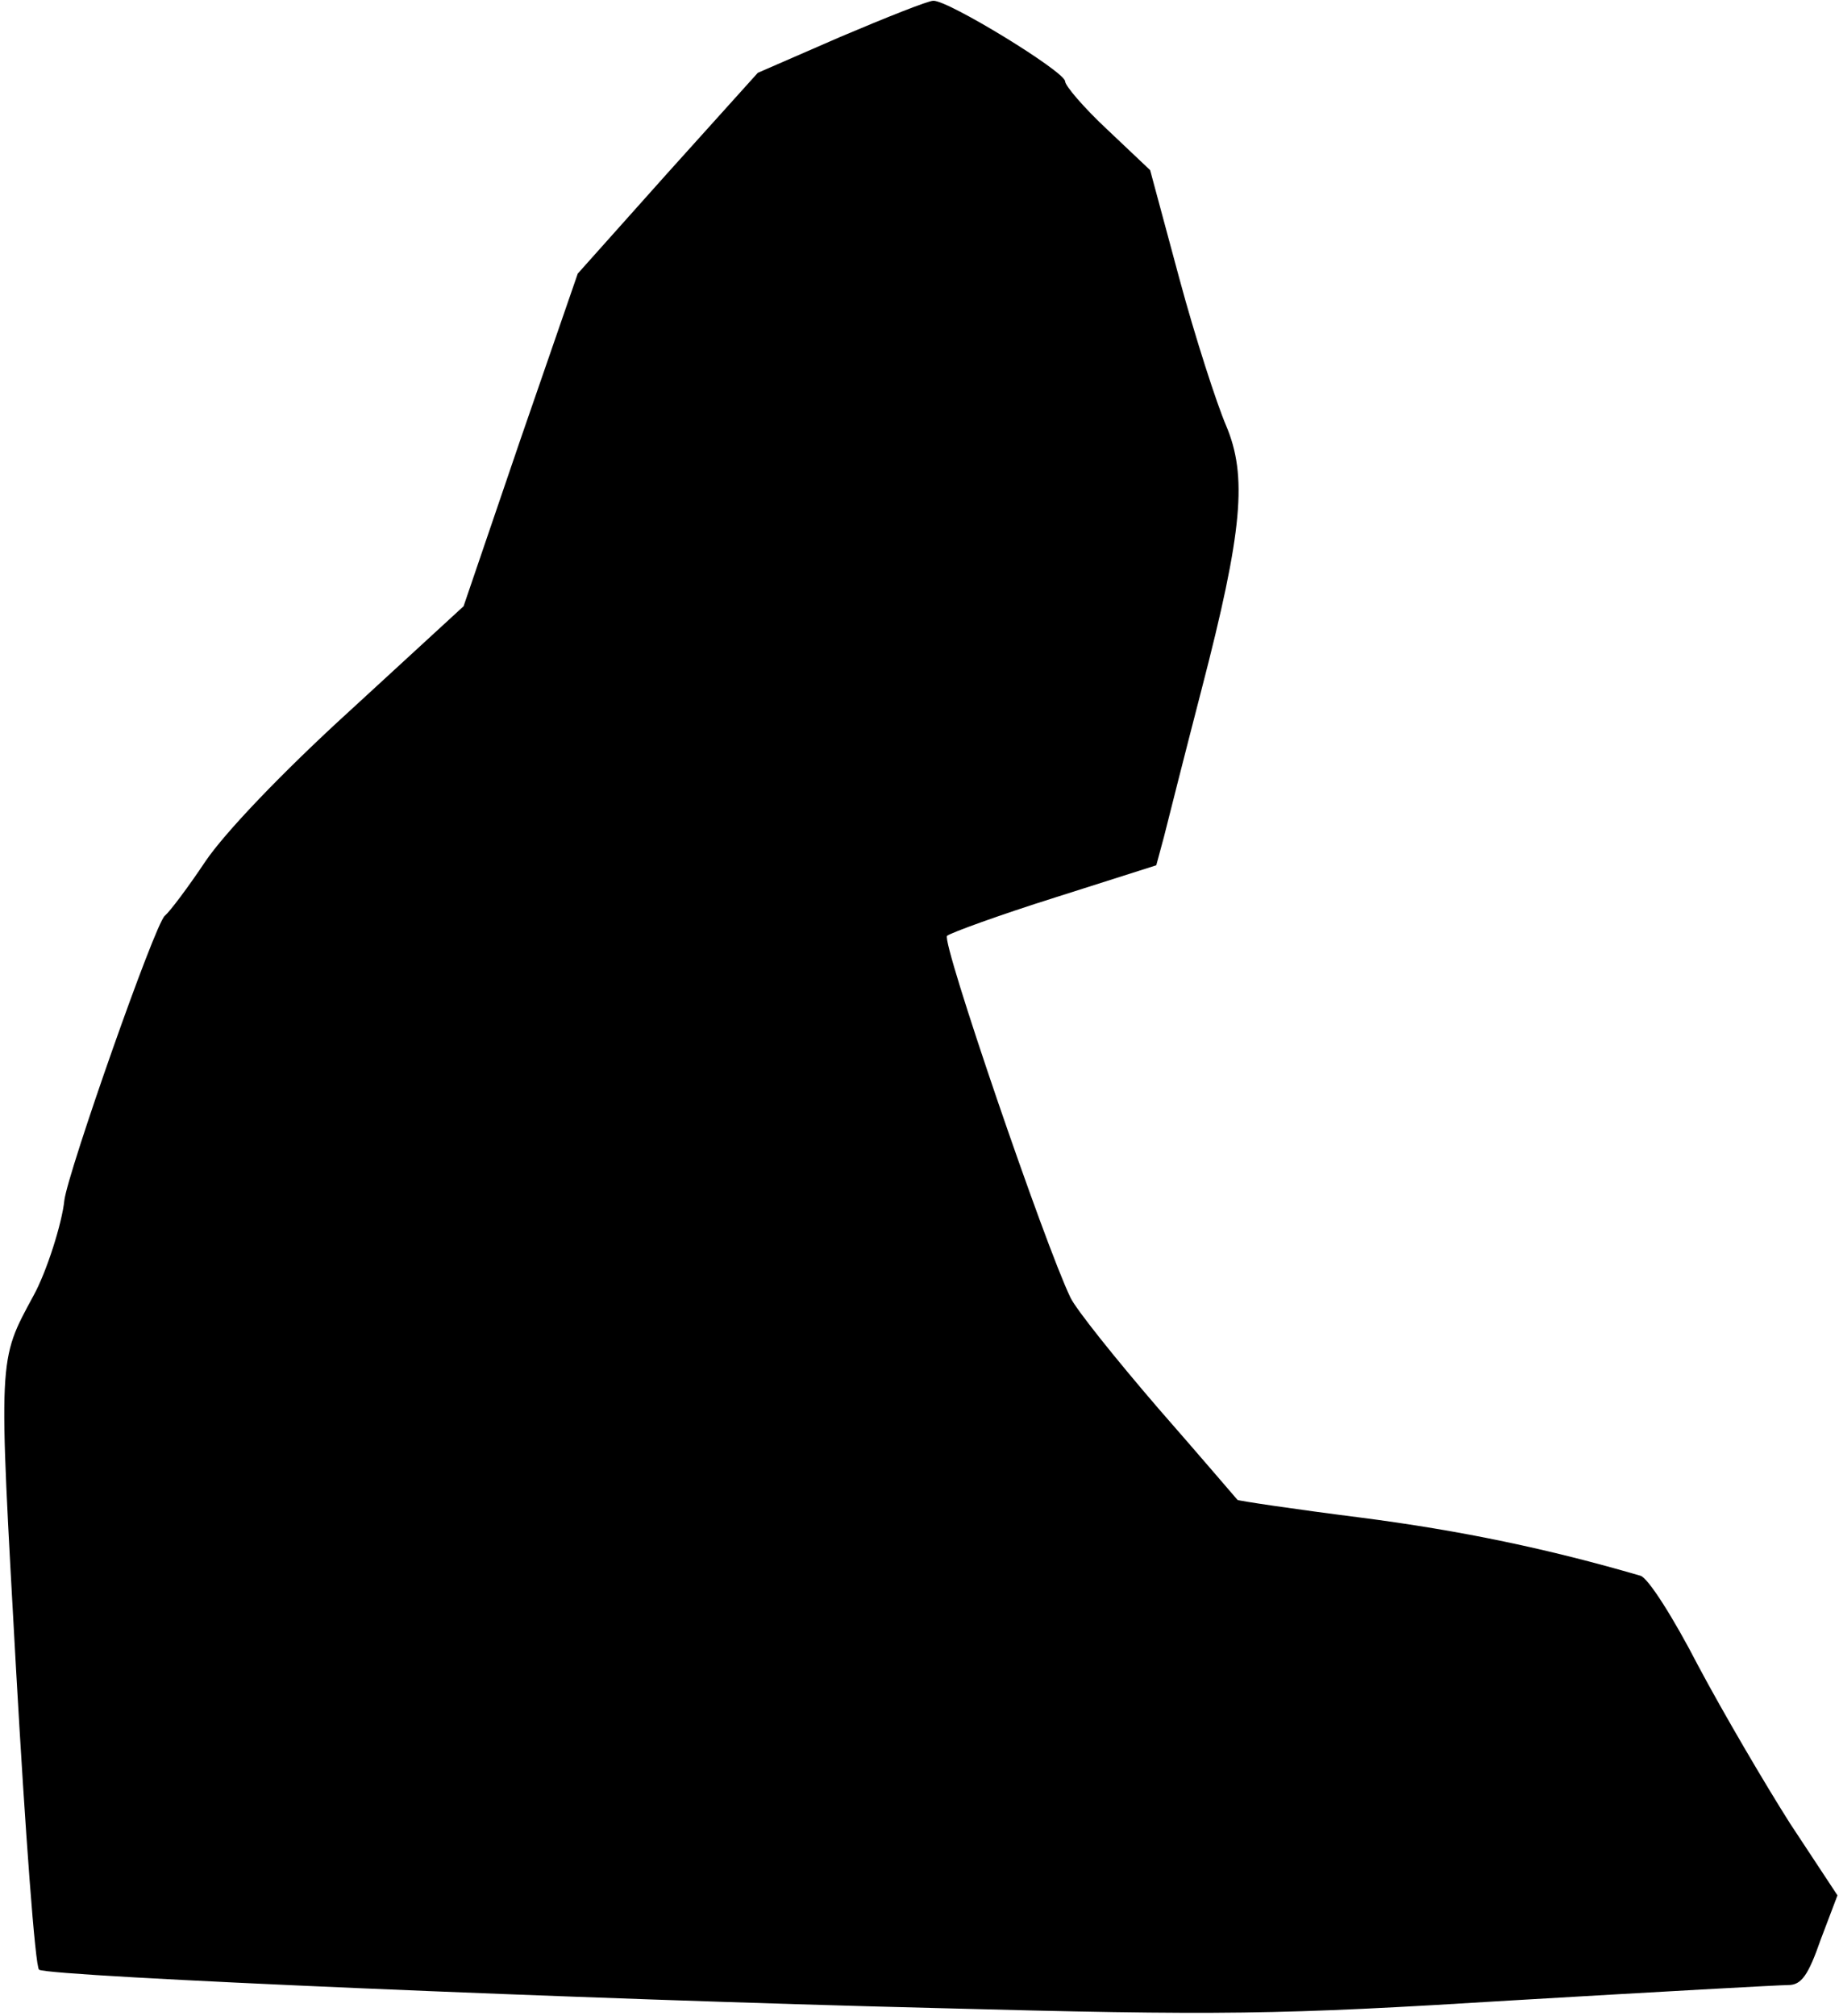 <?xml version="1.0" standalone="no"?>
<!DOCTYPE svg PUBLIC "-//W3C//DTD SVG 20010904//EN"
 "http://www.w3.org/TR/2001/REC-SVG-20010904/DTD/svg10.dtd">
<svg version="1.0" xmlns="http://www.w3.org/2000/svg"
 width="240pt" height="263pt" viewBox="0 0 240 263"
 preserveAspectRatio="xMidYMid meet">
<g transform="translate(0,263) scale(0.1,-0.1)"
fill="#000000" stroke="none">
<path fill="#000000" stroke="none" d="M1097 2582 l-108 -47 -118 -131 -117
-131 -75 -217 -74 -217 -148 -136 c-90 -82 -164 -160 -189 -197 -22 -33 -46
-65 -53 -71 -13 -11 -126 -333 -131 -371 -3 -30 -23 -93 -40 -124 -47 -87 -46
-76 -23 -489 12 -212 25 -388 30 -391 14 -9 719 -39 1169 -50 375 -10 447 -9
754 10 187 11 349 20 360 20 17 0 26 13 42 59 l22 58 -62 94 c-33 52 -87 144
-120 206 -32 62 -65 114 -75 117 -120 35 -234 59 -366 76 -87 11 -160 22 -160
23 -1 1 -47 55 -103 119 -56 65 -108 130 -115 145 -33 68 -169 465 -161 472 5
4 68 27 141 50 l132 42 10 37 c5 20 27 107 49 192 54 208 60 279 32 345 -12
28 -40 114 -61 192 l-38 141 -56 53 c-30 28 -55 57 -55 63 -1 13 -153 106
-172 105 -7 0 -62 -22 -121 -47z"/>
</g>
</svg>
